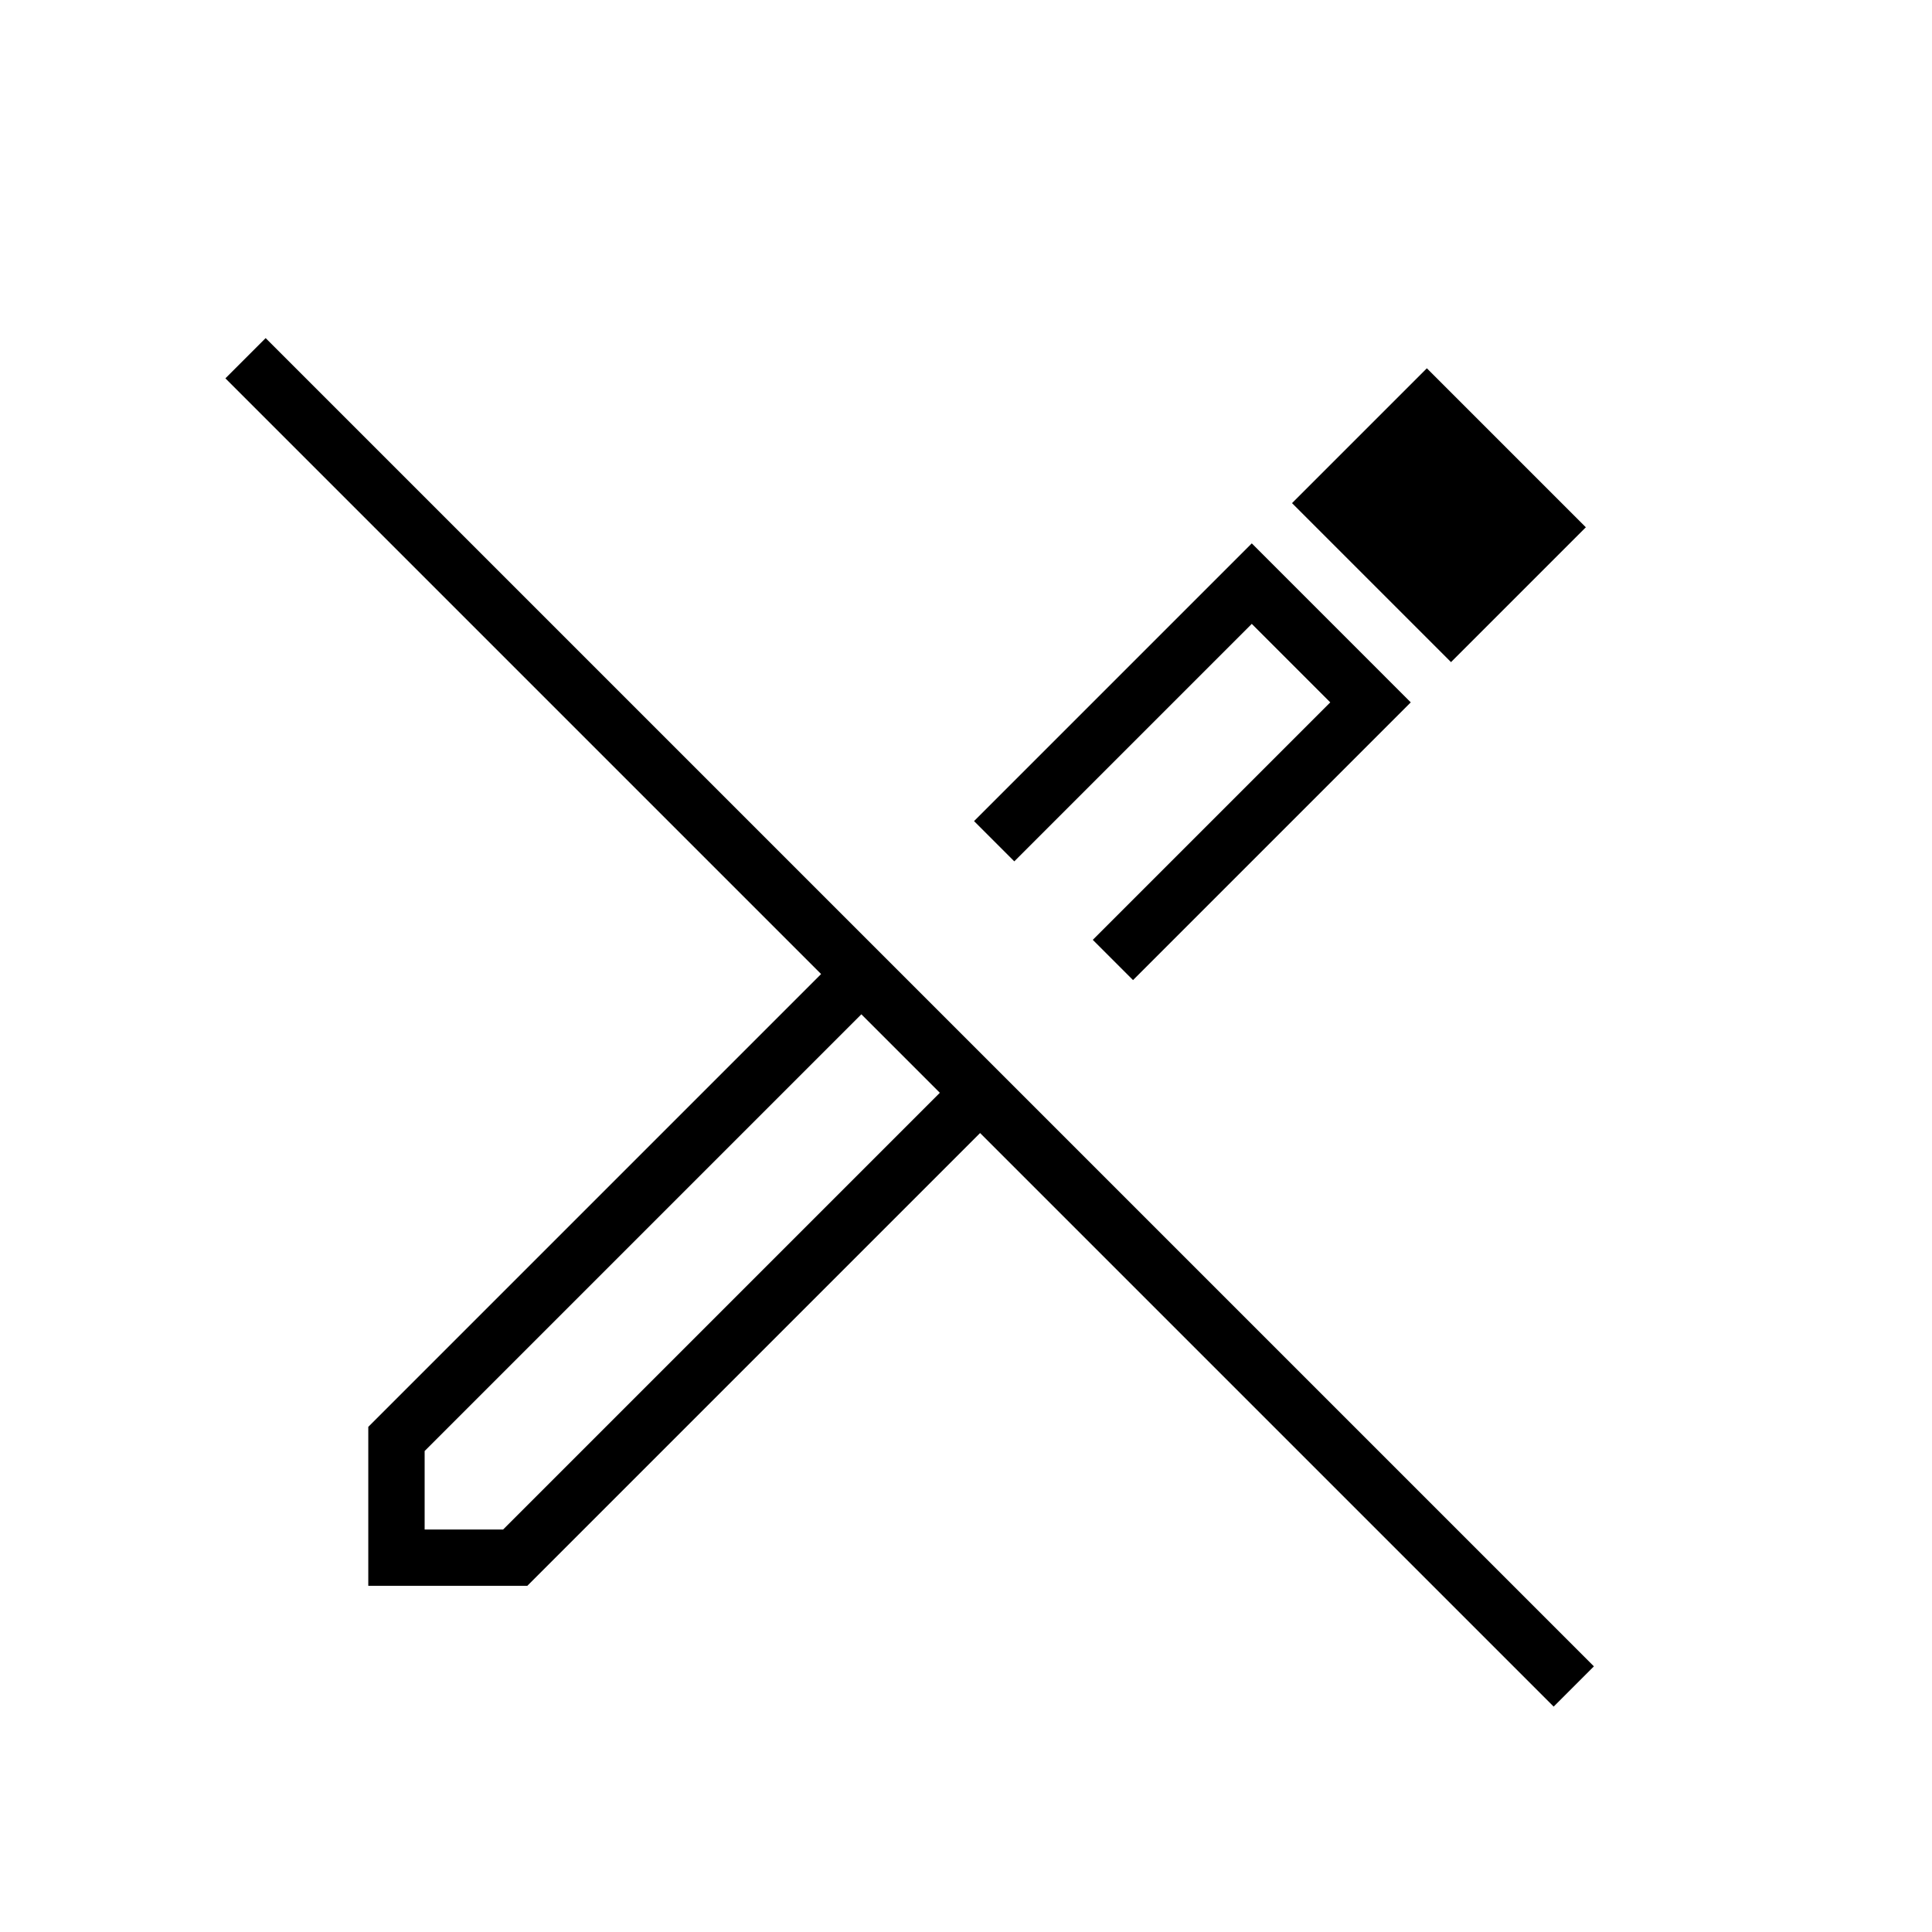 <svg xmlns="http://www.w3.org/2000/svg" height="24" width="24"><path d="M19.3 21.2 12.175 14.075 6.55 19.7H4.575V17.725L10.2 12.1L2.8 4.7L3.3 4.2L19.8 20.7ZM5.275 19H6.25L11.675 13.575L11.2 13.075L10.7 12.6L5.275 18.025ZM11.675 13.575 11.2 13.075 10.7 12.6 11.675 13.575ZM14.075 12.175 13.575 11.675 16.525 8.725 15.55 7.75 12.6 10.7 12.1 10.2 15.55 6.75 17.525 8.725ZM18.025 8.225 16.05 6.25 17.725 4.575 19.7 6.55ZM13.1 11.175Z"/></svg>